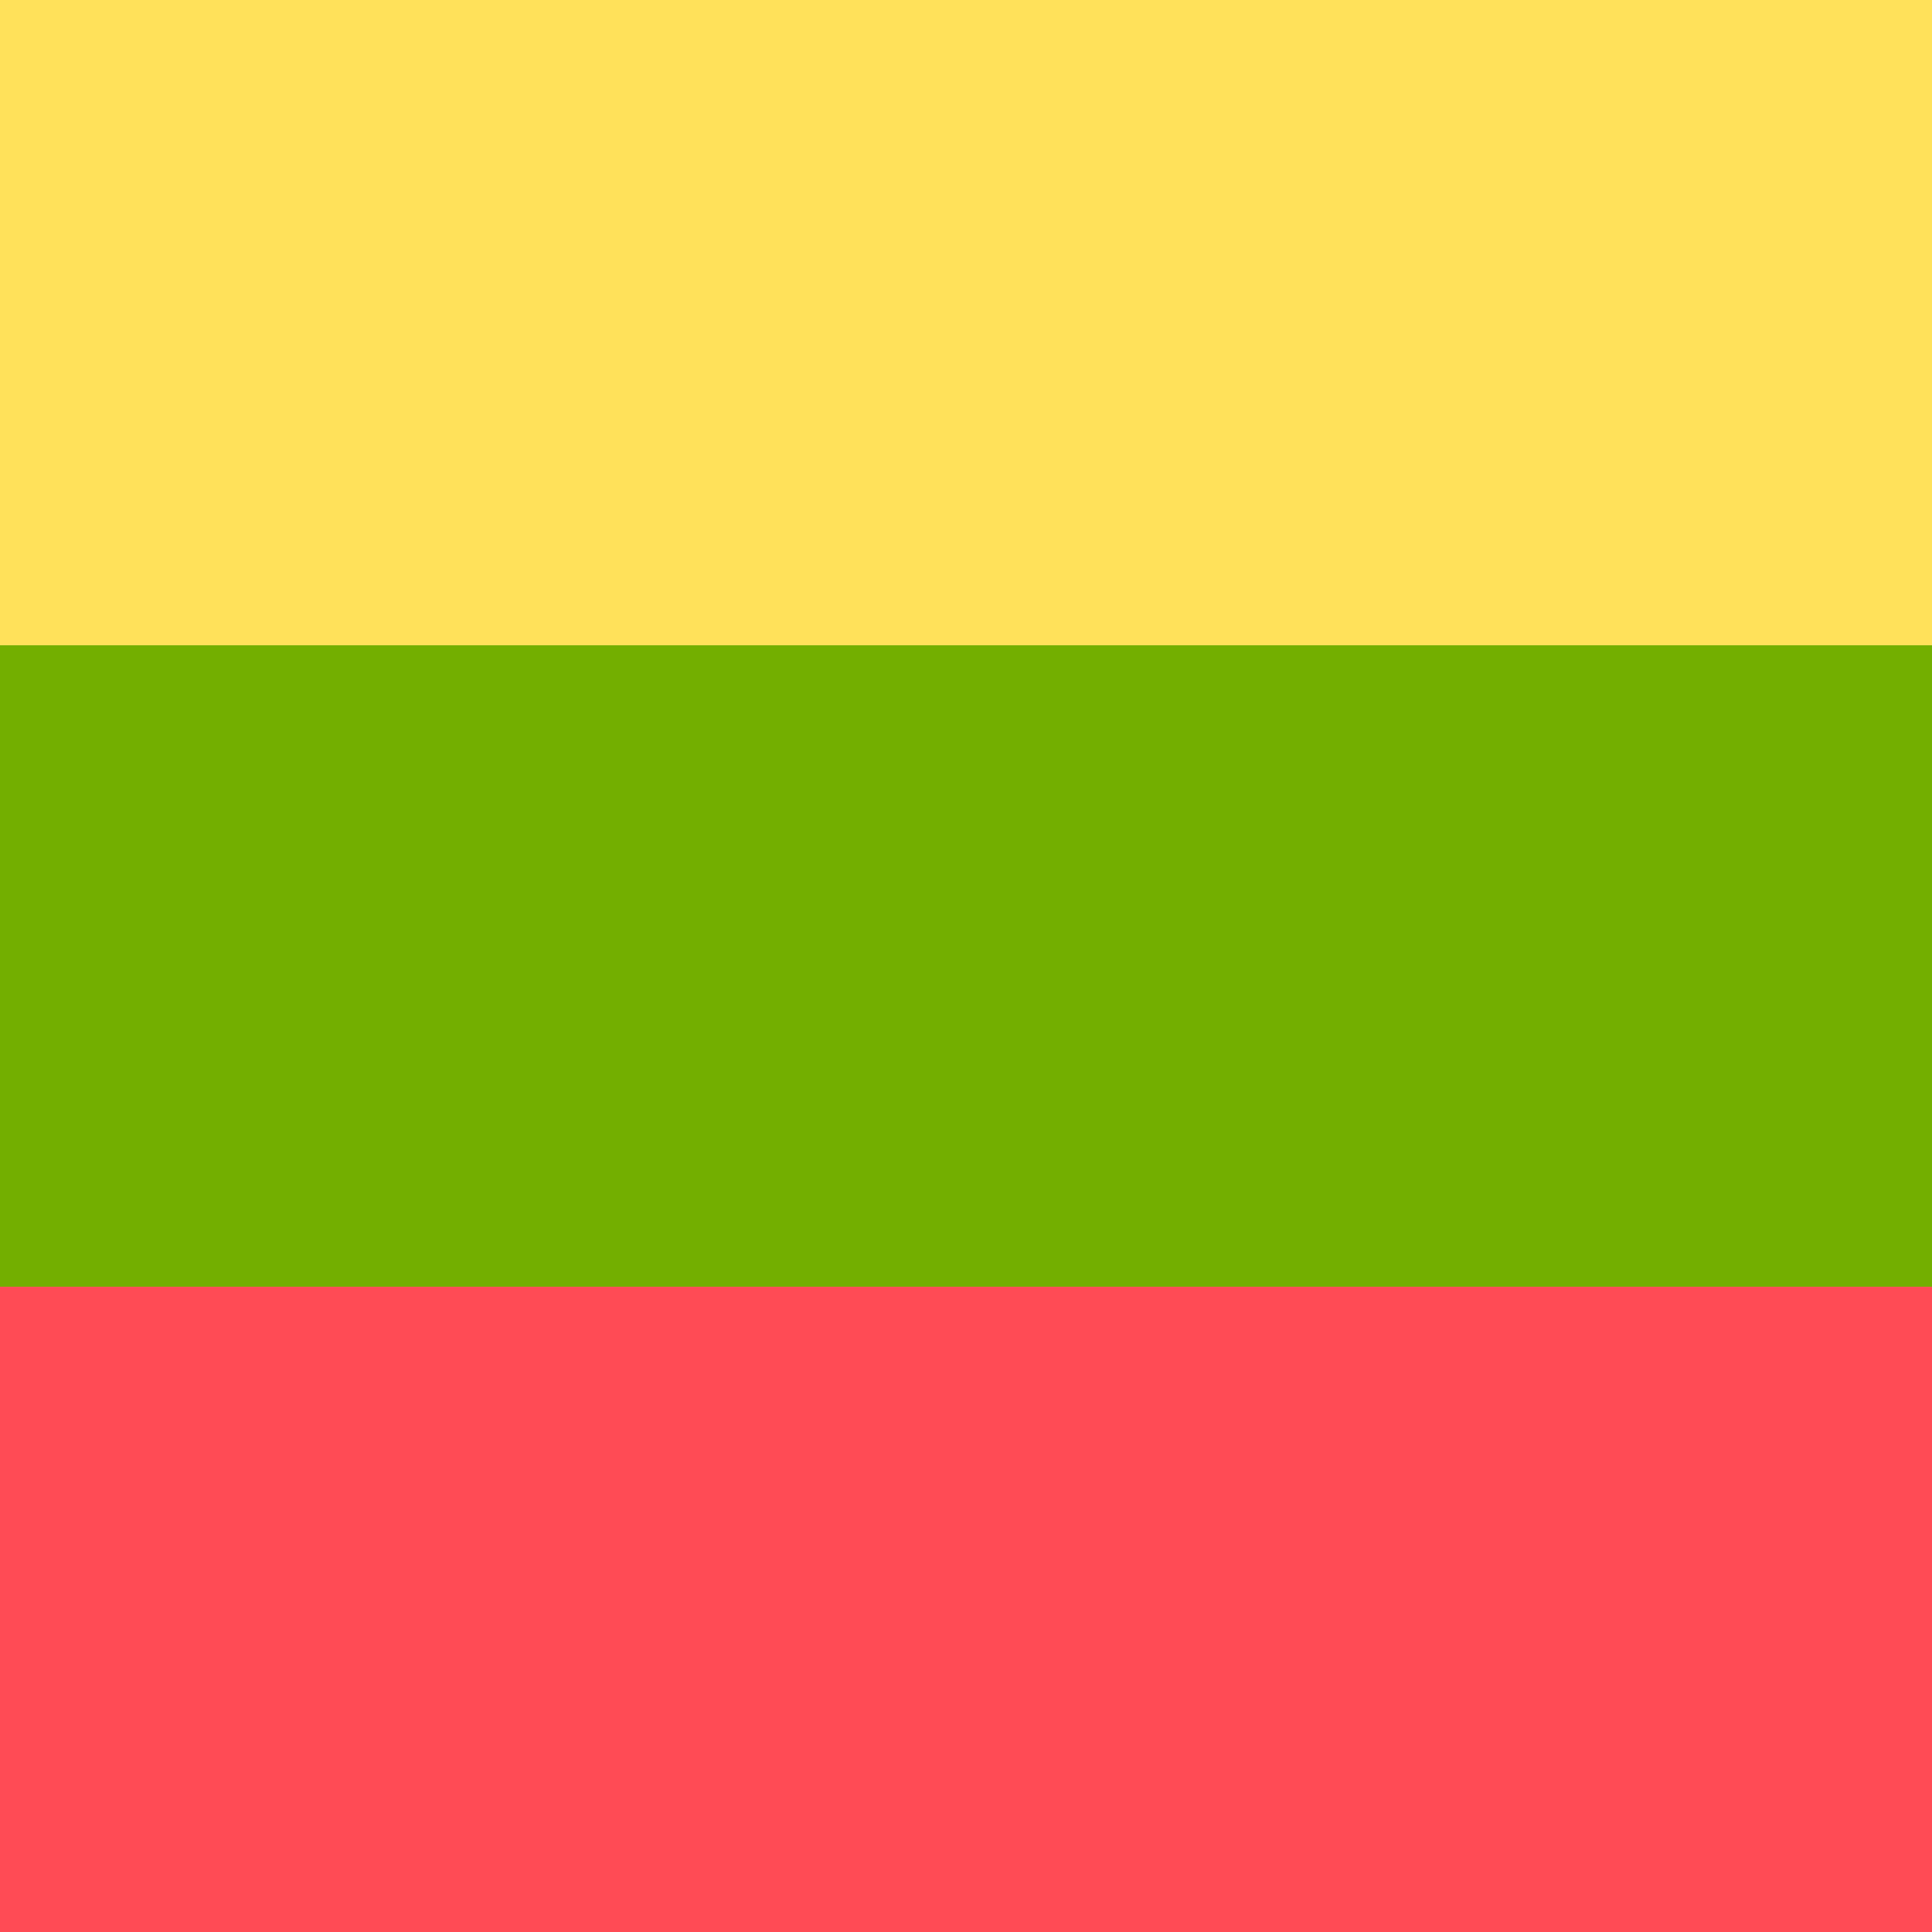 <svg xmlns="http://www.w3.org/2000/svg" xmlns:xlink="http://www.w3.org/1999/xlink" id="Layer_1" x="0" y="0" version="1.1" viewBox="0 0 512 512" xml:space="preserve" style="enable-background:new 0 0 512 512"><rect style="fill:#ff4b55" width="512" height="171" y="341"/><rect style="fill:#ffe15a" width="512" height="171"/><rect style="fill:#73af00" width="512" height="170" y="171"/></svg>